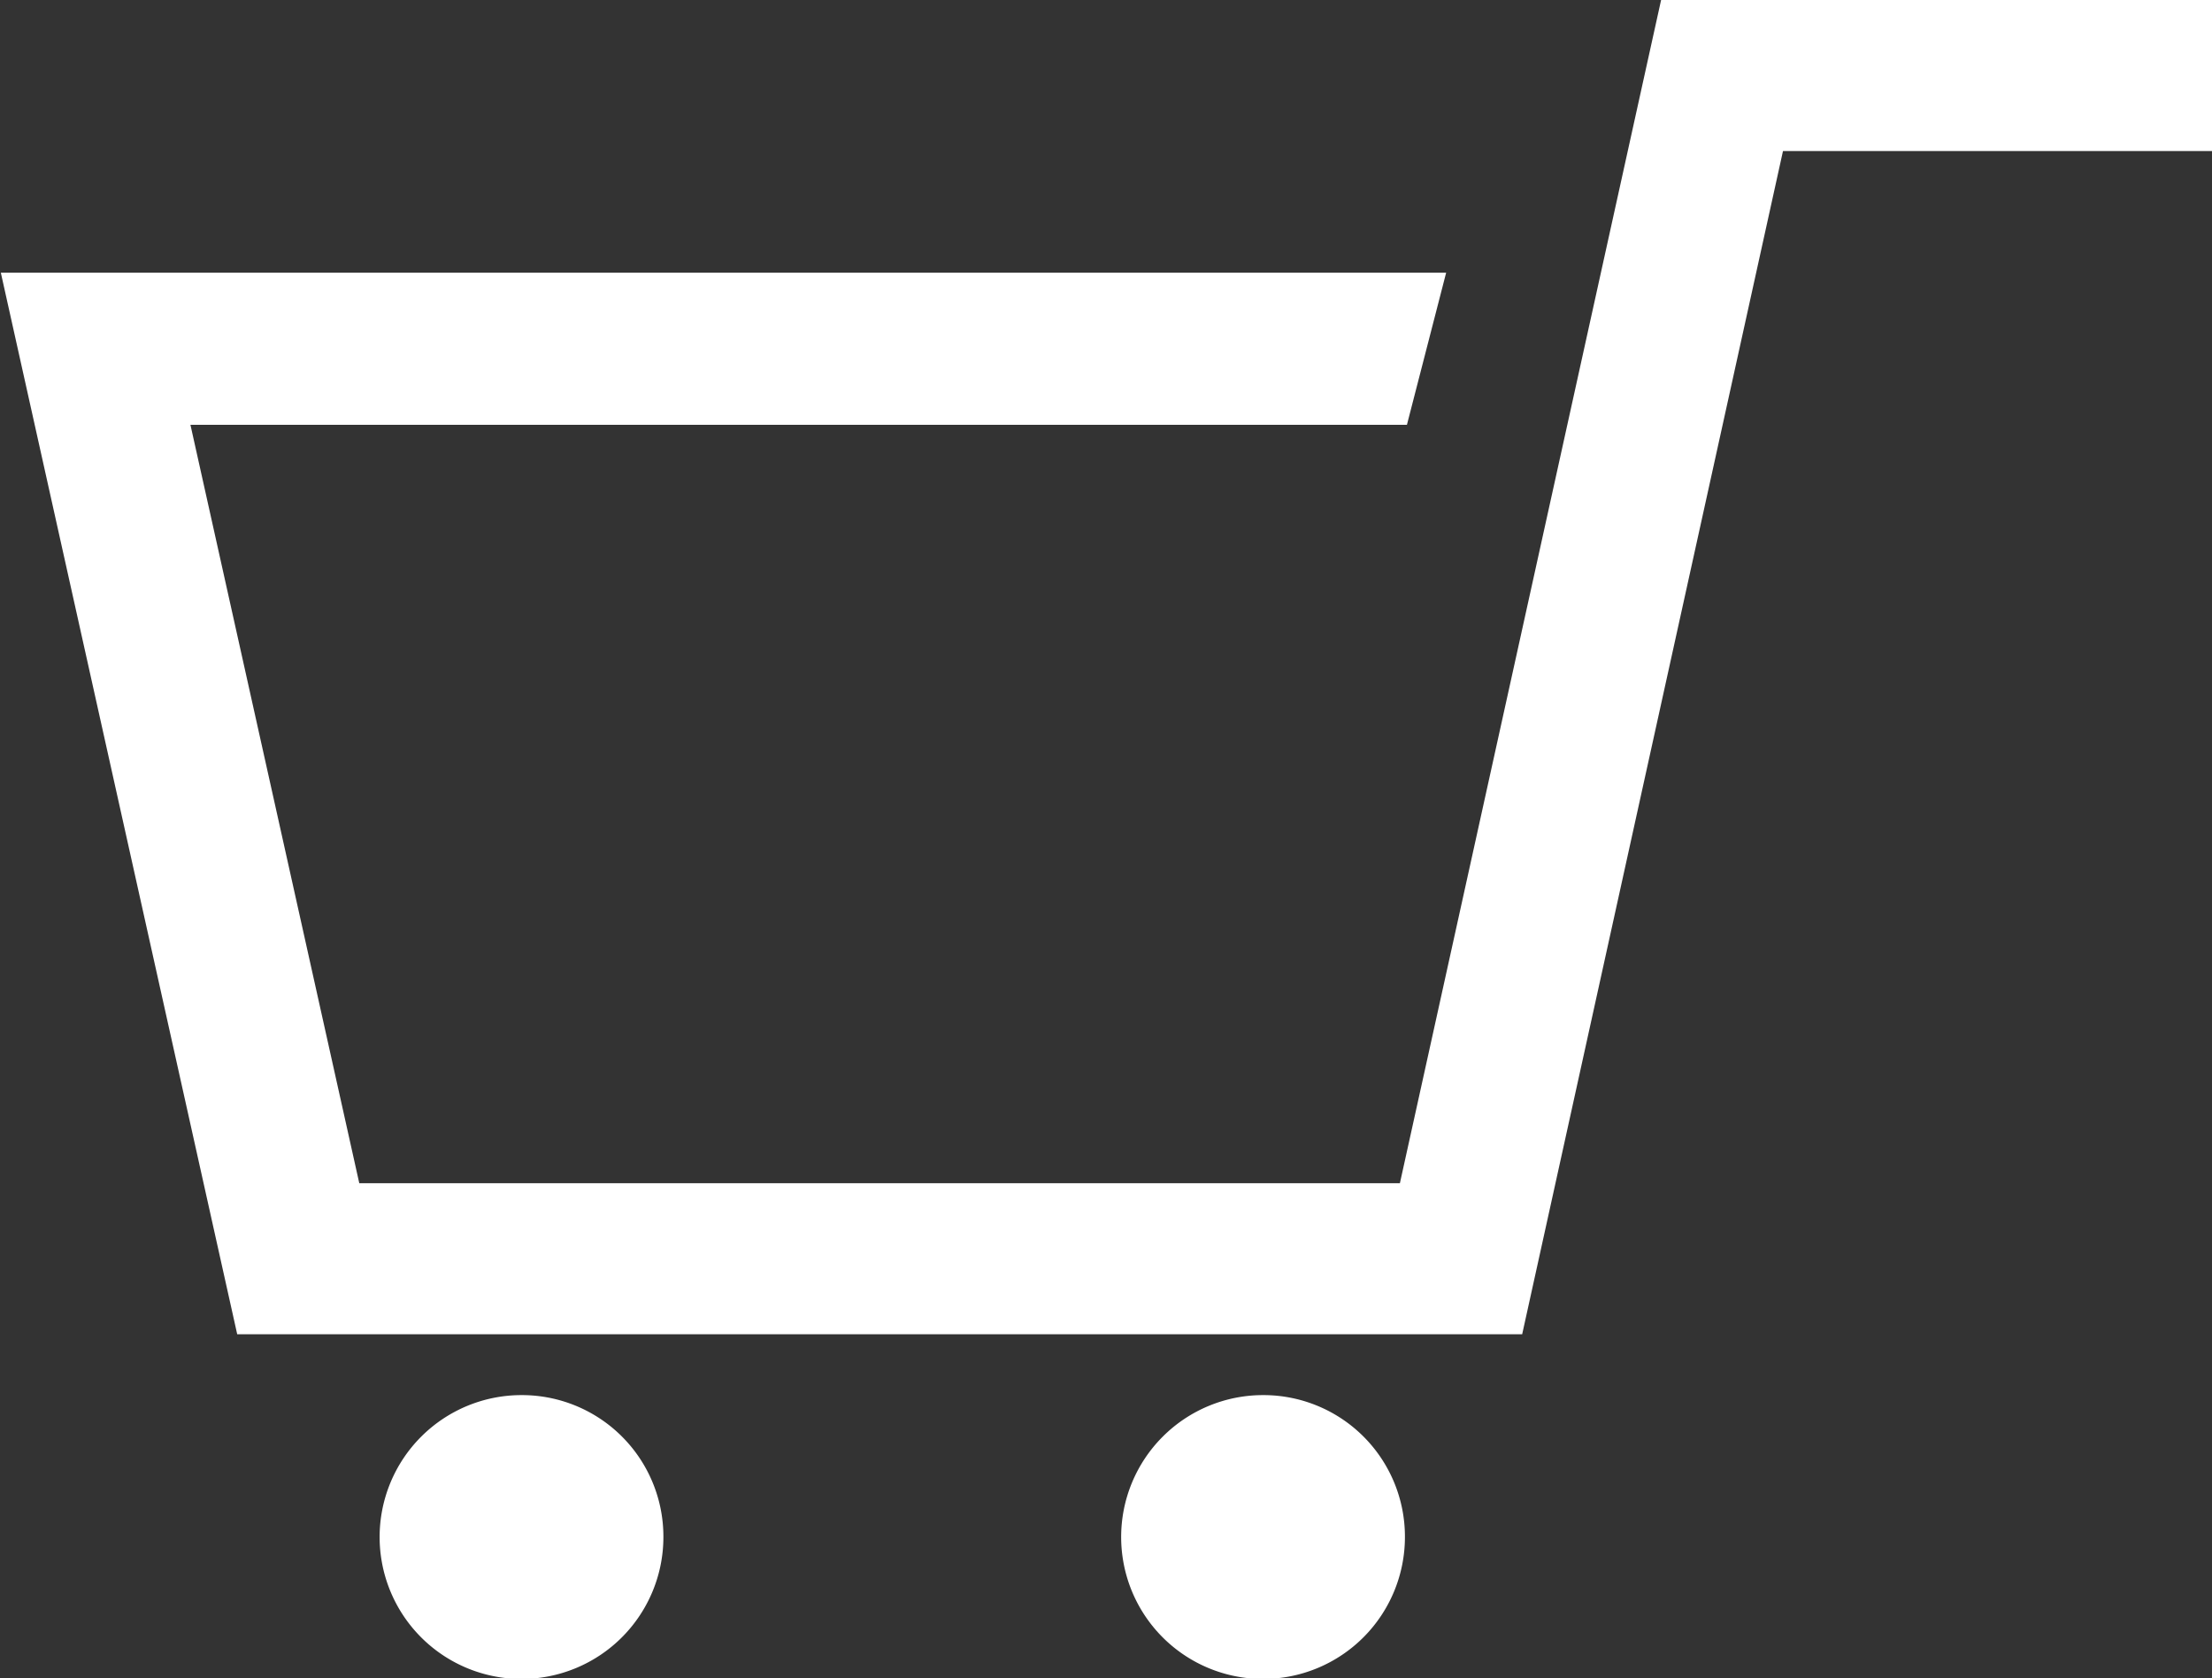 <svg xmlns="http://www.w3.org/2000/svg" width="21.093" height="16" viewBox="0 0 21.093 16">
  <rect x="0" y="0" width="21.093" height="16" fill="#333333" stroke="none"/>
<defs>
    <style>
      .cls-1 {
        fill: #fff;
        fill-rule: evenodd;
      }
    </style>
  </defs>
  <path id="icon_buy_product" class="cls-1" d="M721.953,1071.72H709.7l-2.254-10.12h13.782l-0.374,1.45h-11.6l1.61,7.23h9.923l2.493-11.29h5.26v1.45h-4.1Zm-8.189,1.93a1.353,1.353,0,1,1-1.352-1.35A1.349,1.349,0,0,1,713.764,1073.65Zm7.071,0a1.353,1.353,0,1,1-1.353-1.35A1.349,1.349,0,0,1,720.835,1073.65Z" transform="translate(-707.438 -1059)"/>
</svg>
